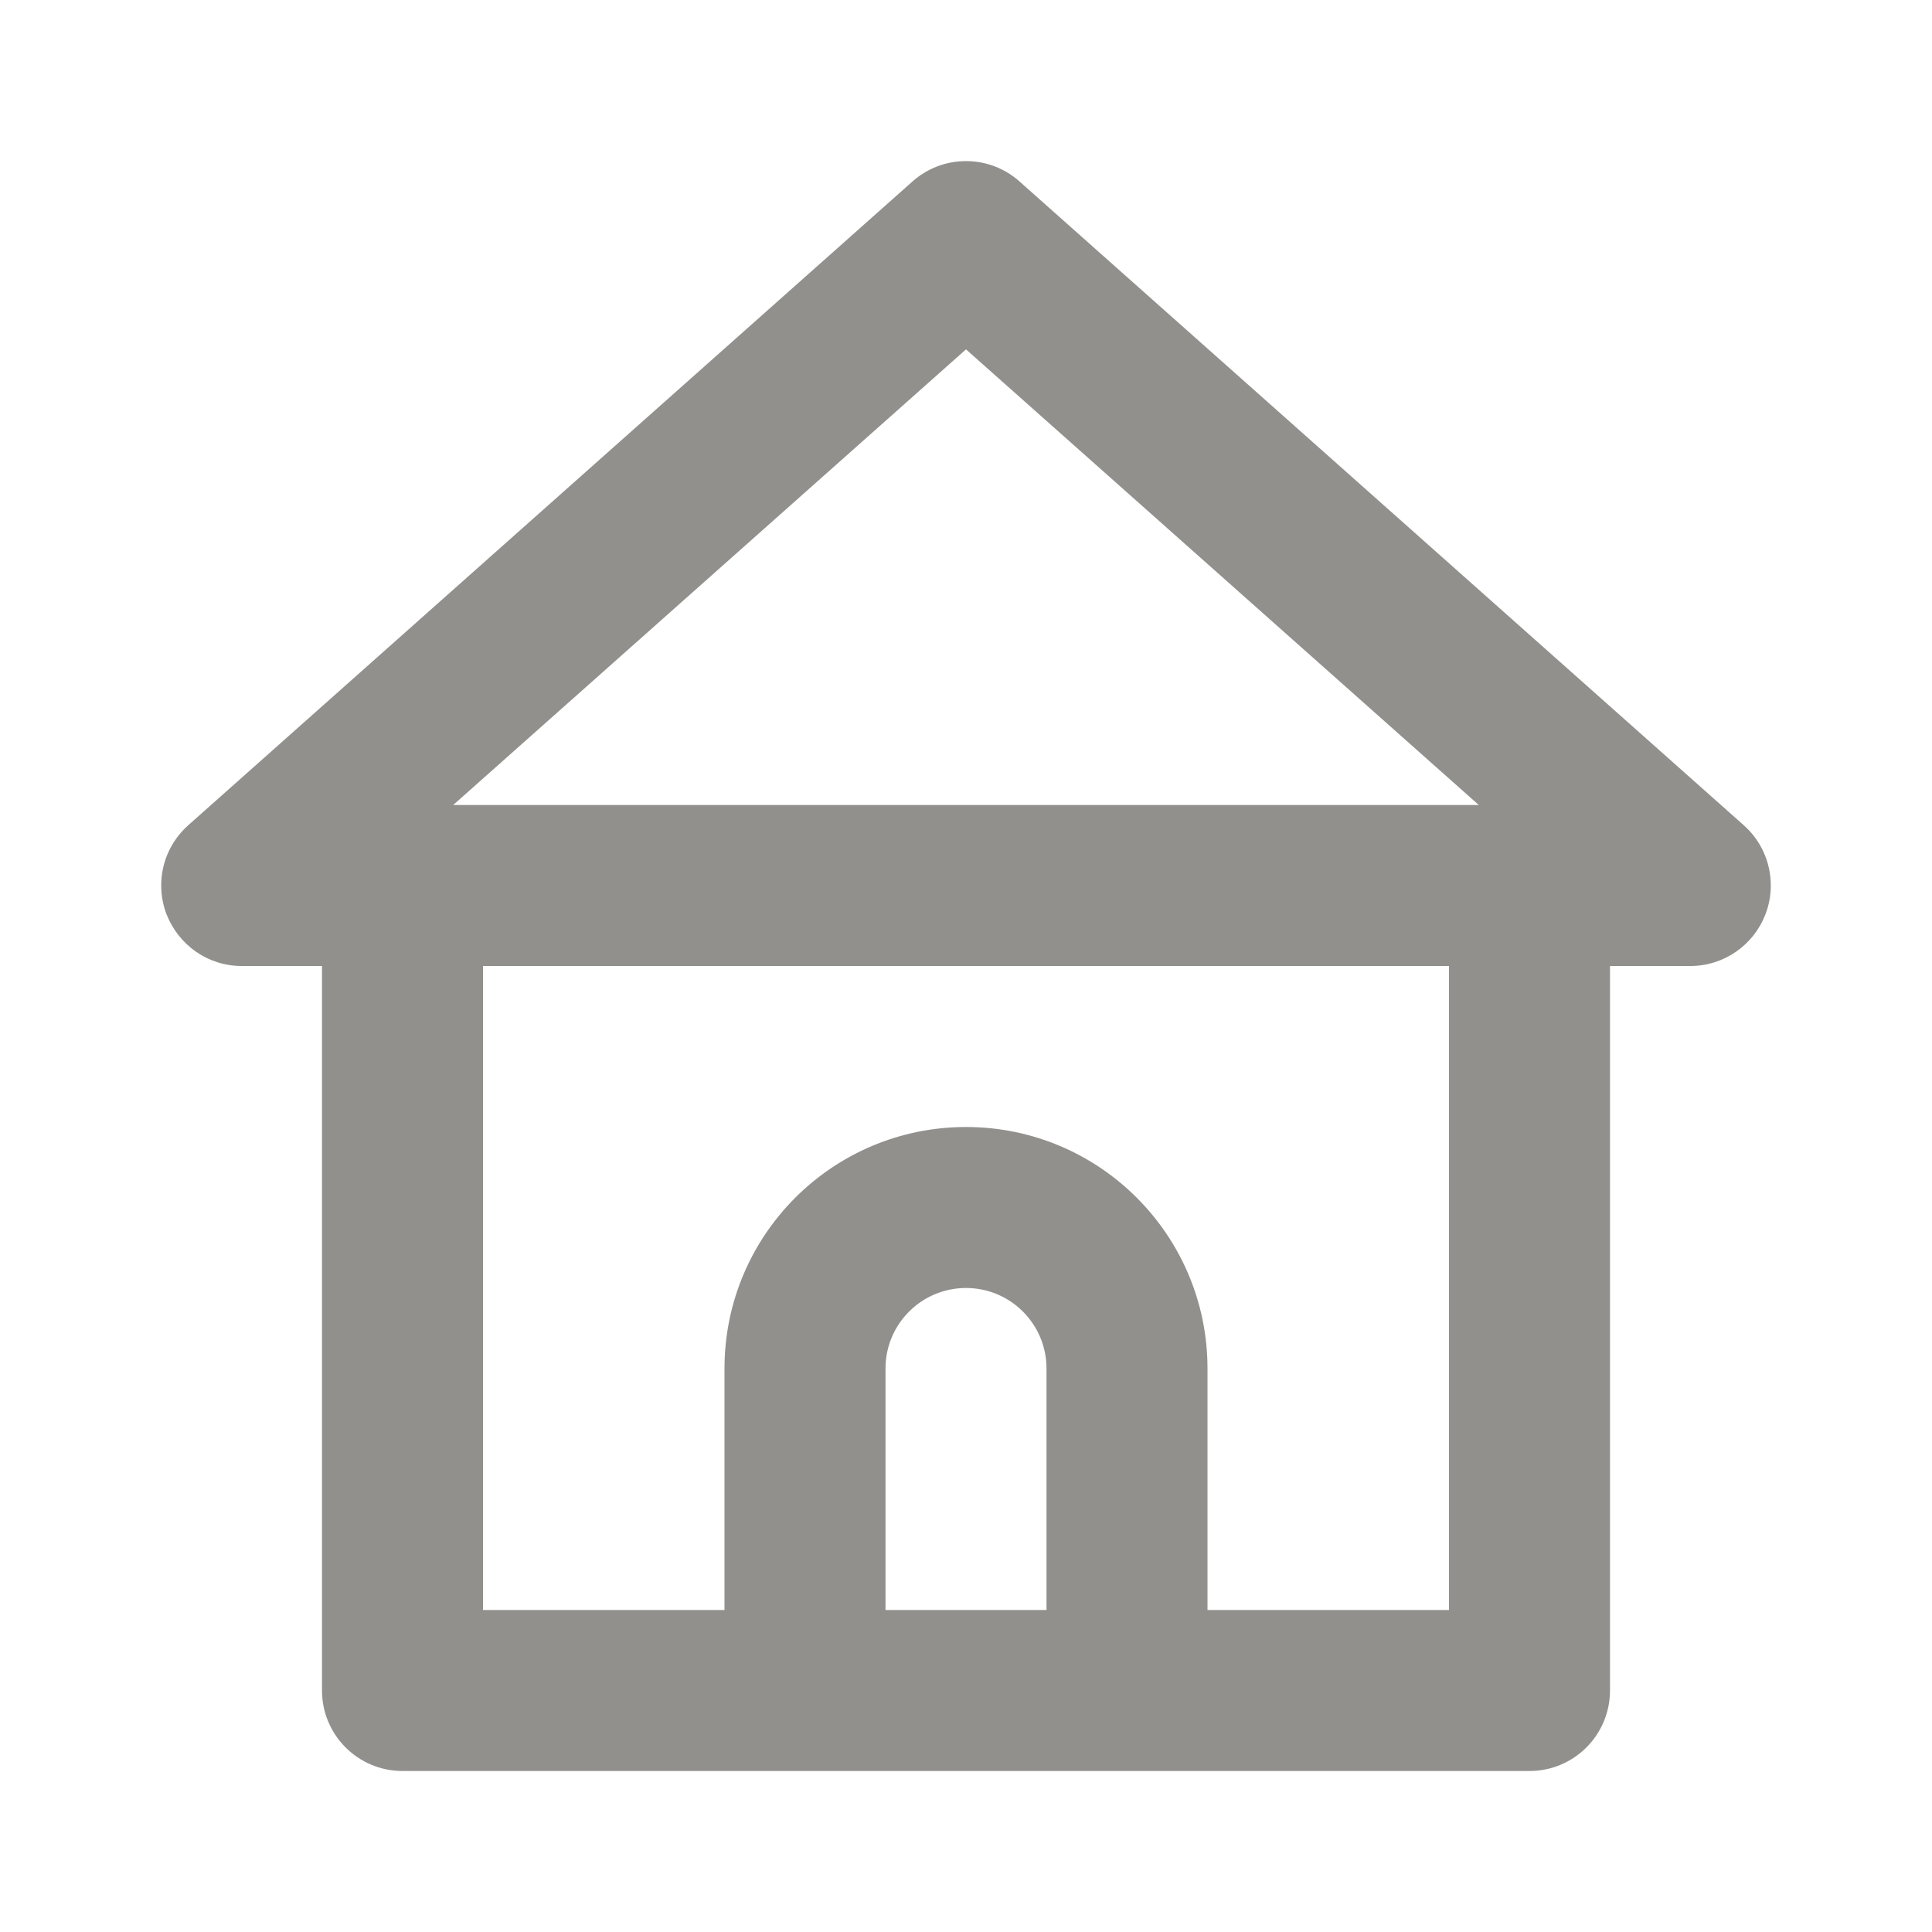 <!-- Generated by IcoMoon.io -->
<svg version="1.1" xmlns="http://www.w3.org/2000/svg" width="280" height="280" viewBox="0 0 280 280">
<title>ul-home</title>
<path fill="#91908d" d="M252.7 119.583l-105-93.333c-2.043-1.802-4.743-2.902-7.7-2.902s-5.657 1.1-7.713 2.913l0.013-0.011-105 93.333c-2.42 2.148-3.937 5.266-3.937 8.738 0 1.515 0.289 2.962 0.814 4.291l-0.028-0.079c1.73 4.395 5.931 7.452 10.848 7.467h11.669v105c0 6.443 5.223 11.667 11.667 11.667v0h163.333c6.443 0 11.667-5.223 11.667-11.667v0-105h11.667c4.919-0.015 9.12-3.072 10.822-7.387l0.028-0.079c0.498-1.249 0.787-2.697 0.787-4.212 0-3.473-1.517-6.591-3.925-8.728l-0.012-0.010zM151.667 233.333h-23.333v-35c0-6.443 5.223-11.667 11.667-11.667s11.667 5.223 11.667 11.667v0zM210 233.333h-35v-35c0-19.33-15.67-35-35-35s-35 15.67-35 35v0 35h-35v-93.333h140zM65.683 116.667l74.317-66.033 74.317 66.033z"></path>
</svg>
